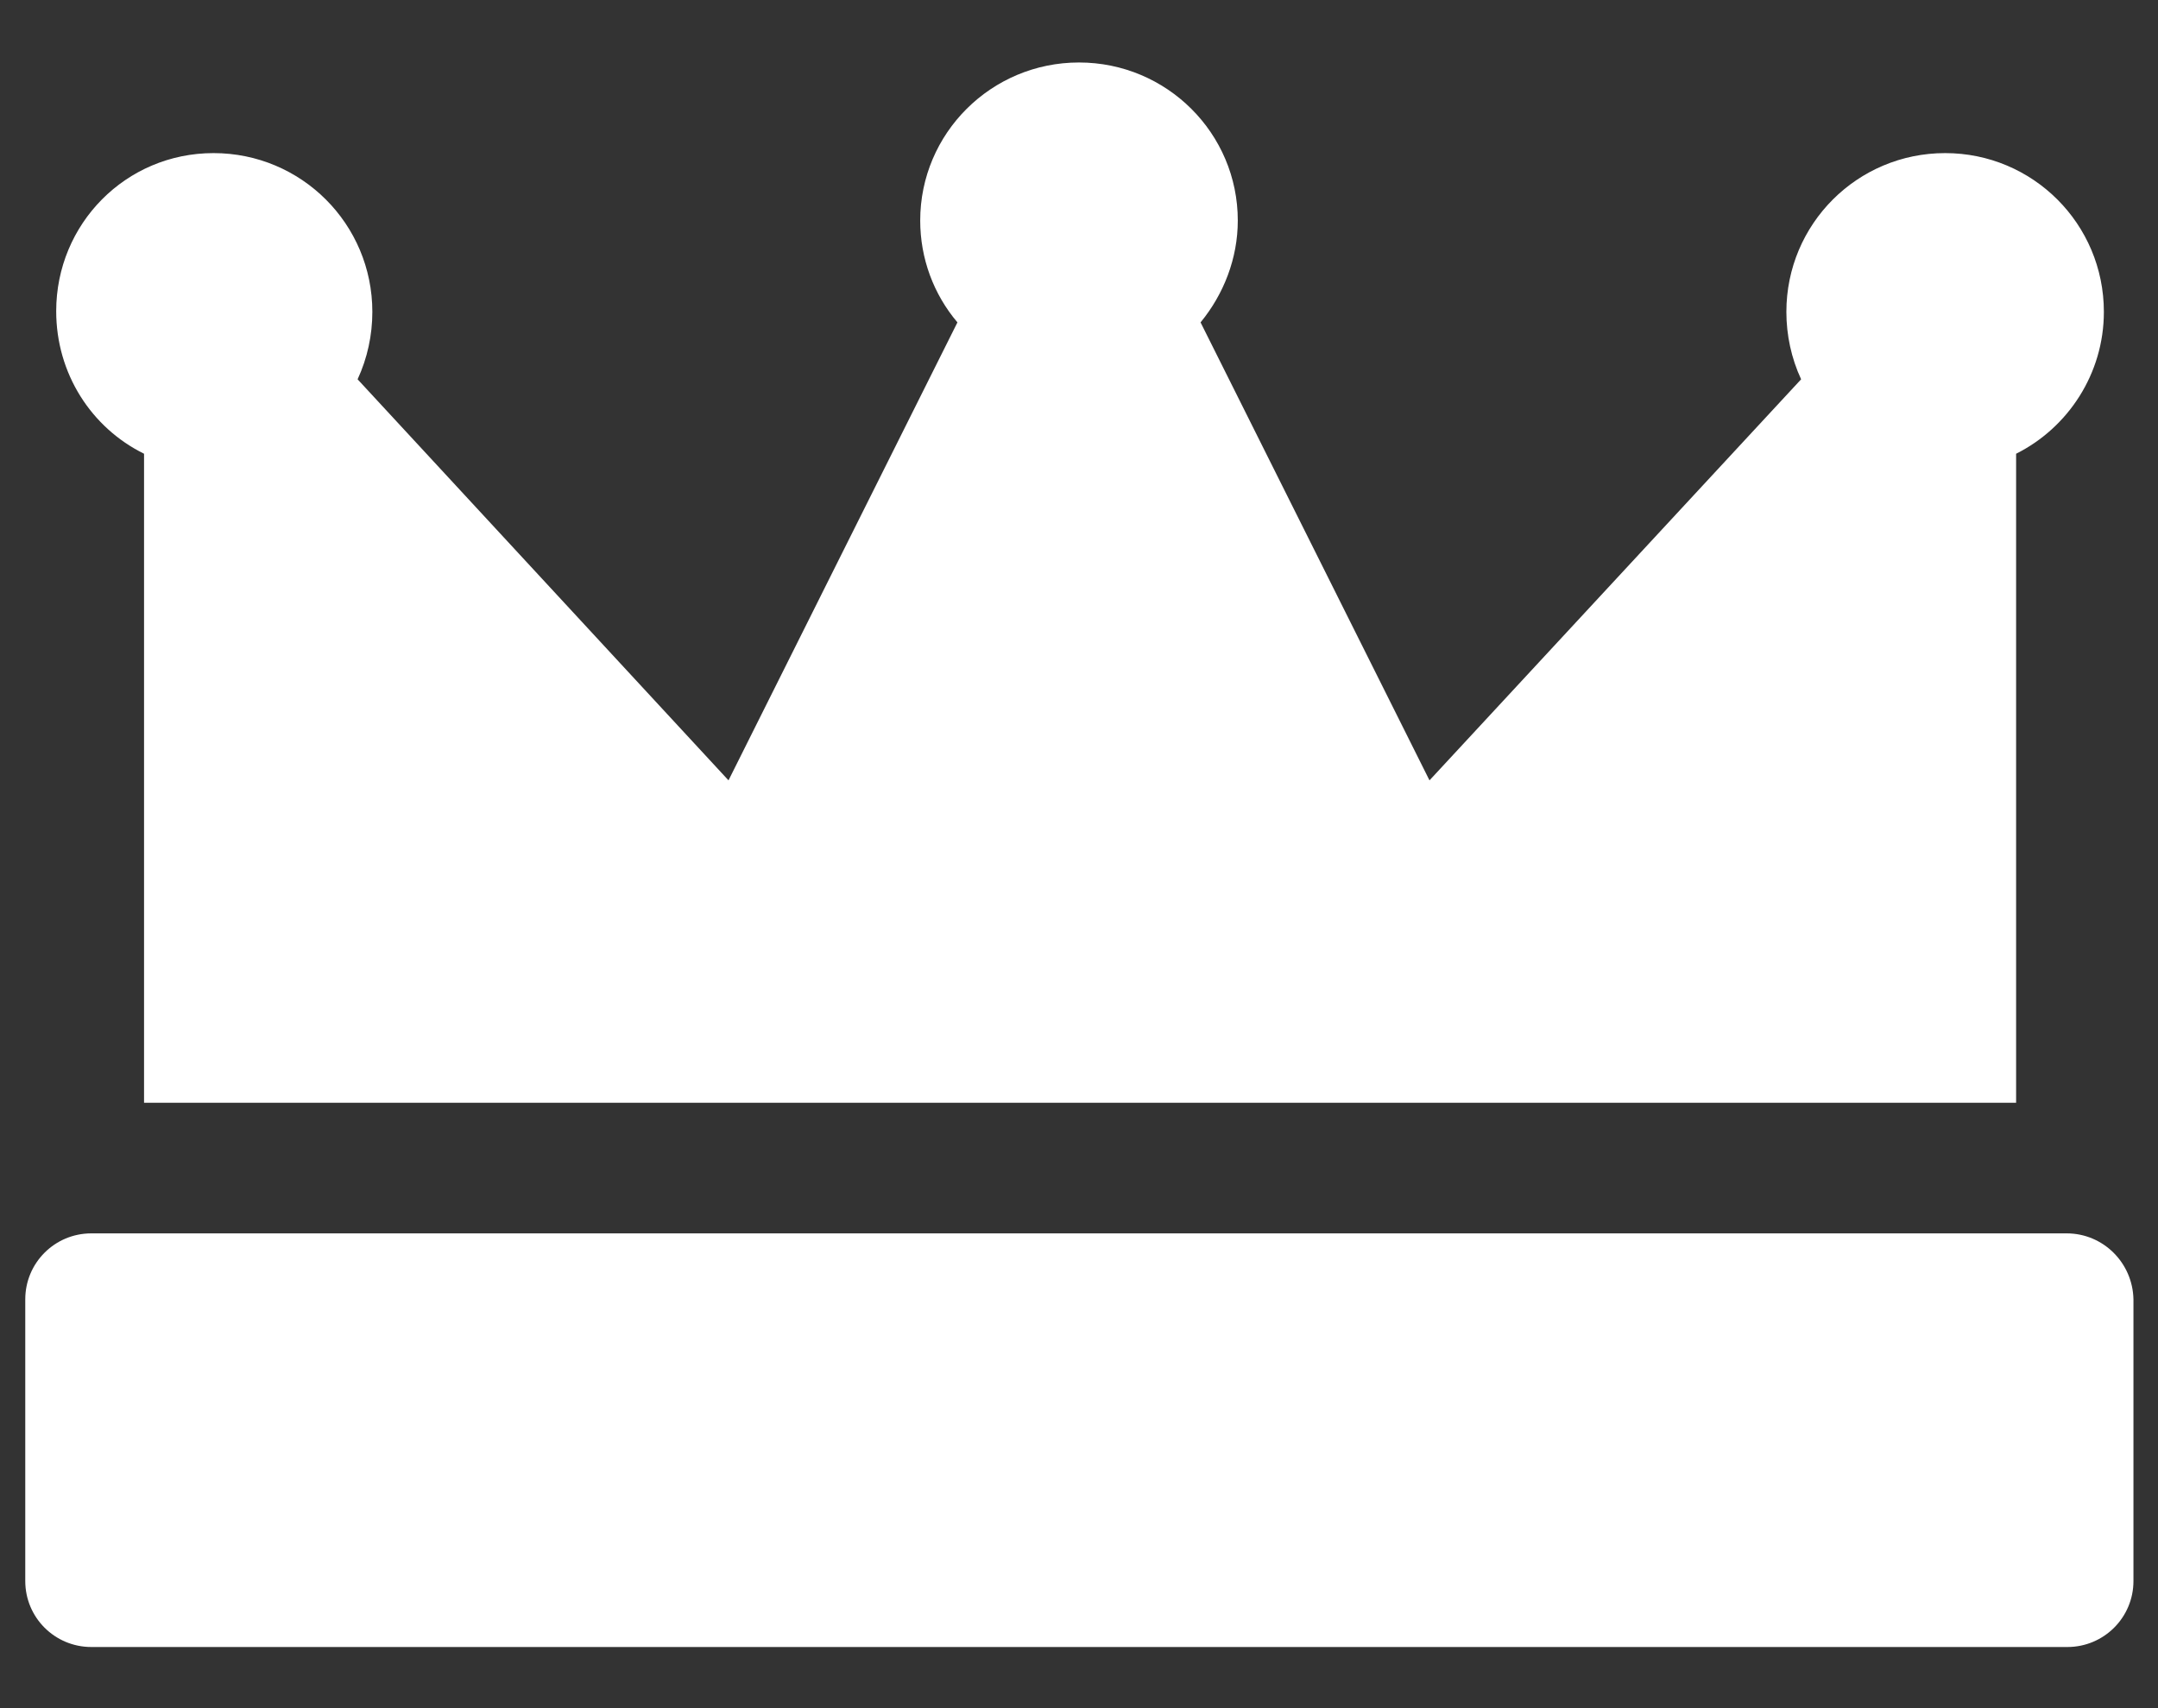 <svg width="24" height="19" viewBox="0 0 24 19" fill="none" xmlns="http://www.w3.org/2000/svg">
<rect x="0" y="0" width="24" height="19" fill="#333333" stroke="none"/>
<path d="M1.602 12.258V5.047C1.016 4.758 0.625 4.156 0.625 3.461C0.625 2.492 1.398 1.703 2.375 1.703C3.352 1.703 4.141 2.492 4.141 3.469C4.141 3.727 4.086 3.984 3.977 4.219L8.102 8.68L10.648 3.586C10.383 3.273 10.234 2.875 10.234 2.453C10.234 1.484 11.023 0.695 12 0.695C12.977 0.695 13.766 1.484 13.766 2.453C13.766 2.875 13.609 3.273 13.352 3.586L15.898 8.68L20.031 4.219C19.922 3.984 19.867 3.727 19.867 3.469C19.867 2.492 20.656 1.703 21.633 1.703C22.609 1.703 23.398 2.492 23.398 3.469C23.398 4.156 23 4.758 22.422 5.047V12.266H1.602V12.258ZM22.984 13.719H1.016C0.609 13.719 0.281 14.047 0.281 14.453V17.586C0.281 17.992 0.609 18.32 1.016 18.32H22.992C23.398 18.32 23.727 17.992 23.727 17.586V14.453C23.719 14.047 23.391 13.719 22.984 13.719Z" fill="white"/>
</svg>
